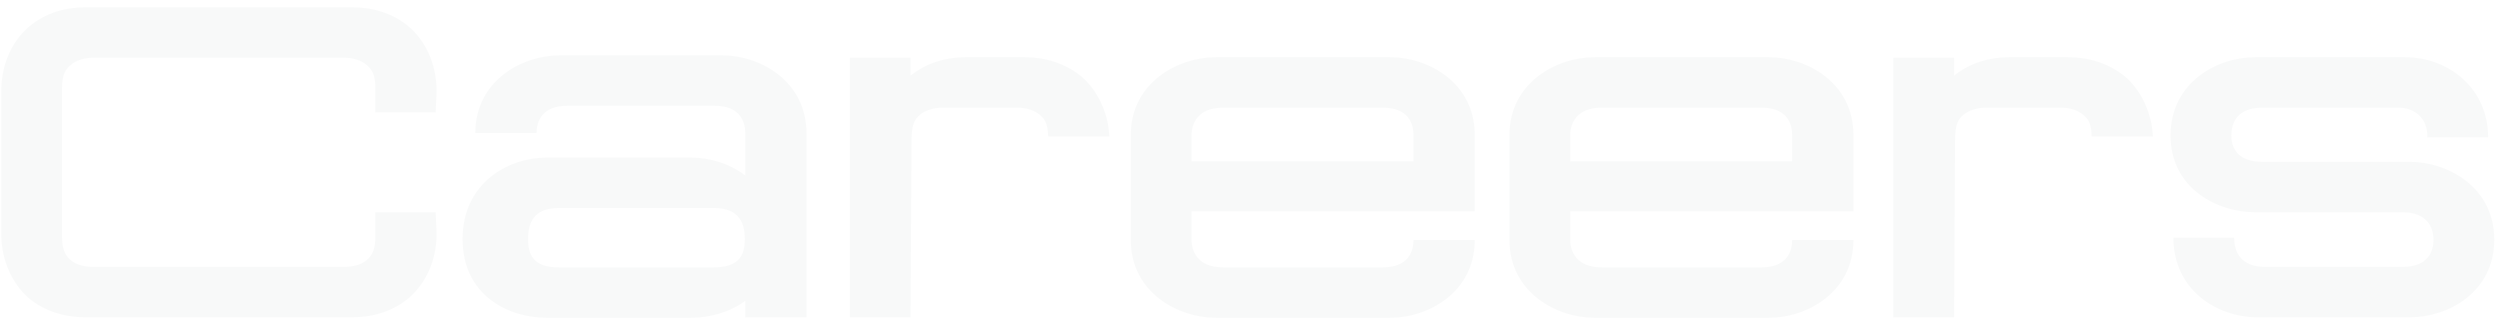 <svg width="260" height="34" viewBox="0 0 260 34" fill="none" xmlns="http://www.w3.org/2000/svg">
<path opacity="0.03" d="M8.902 0.758C6.893 0.758 4.737 1.297 2.973 2.816C1.258 4.286 0.131 6.687 0.131 9.48V24.327C0.131 27.071 1.258 29.472 2.973 30.991C4.737 32.461 6.893 33 8.902 33H36.587C38.645 33 40.752 32.461 42.516 30.991C44.28 29.472 45.407 27.071 45.407 24.327L45.309 22.073H39.037V24.621C39.037 26.042 38.645 26.63 38.106 27.071C37.616 27.512 36.734 27.757 35.803 27.757H9.686C8.755 27.757 7.873 27.512 7.383 27.071C6.844 26.63 6.452 26.042 6.452 24.621V9.137C6.452 7.716 6.844 7.177 7.383 6.736C7.873 6.295 8.755 6.001 9.686 6.001H35.803C36.734 6.001 37.616 6.295 38.106 6.736C38.645 7.177 39.037 7.716 39.037 9.137V11.685H45.309L45.407 9.48C45.407 6.687 44.28 4.286 42.516 2.767C40.752 1.297 38.645 0.758 36.587 0.758H8.902ZM58.203 5.756C54.283 5.756 49.432 8.402 49.432 13.841H55.802C55.802 12.665 56.341 10.999 58.987 10.999H74.324C76.97 10.999 77.509 12.665 77.509 13.841V18.251C75.843 16.977 73.736 16.389 71.874 16.389H56.831C52.911 16.389 48.109 18.986 48.109 24.866C48.109 30.746 52.911 33.049 56.831 33.049H71.874C73.736 33.049 75.843 32.51 77.509 31.285V33H83.879V13.89C83.879 8.402 79.028 5.756 75.108 5.756H58.203ZM58.105 21.632H74.226C76.921 21.632 77.46 23.249 77.46 24.866C77.46 26.483 76.921 27.806 74.226 27.806H58.105C55.459 27.806 54.92 26.483 54.92 24.866C54.92 23.249 55.459 21.632 58.105 21.632ZM100.384 5.952C98.473 5.952 96.415 6.491 94.7 7.863V6.001H88.379V33H94.7C94.7 33 94.798 14.968 94.798 14.674C94.798 12.763 95.19 12.371 95.68 11.93C96.219 11.489 97.052 11.195 98.032 11.195H105.823C106.754 11.195 107.587 11.489 108.126 11.93C108.616 12.371 108.959 12.714 109.008 14.184H115.378C115.329 13.645 115.28 13.008 115.133 12.469C114.692 10.656 113.761 9.088 112.536 8.01C110.772 6.54 108.616 5.952 106.607 5.952H100.384ZM126.424 5.952C122.504 5.952 117.604 8.598 117.604 14.037V24.964C117.604 30.403 122.504 33.049 126.424 33.049H144.603C148.523 33.049 153.374 30.403 153.374 24.964H147.004C147.004 26.14 146.465 27.806 143.819 27.806H127.208C124.562 27.806 123.925 26.14 123.925 24.964V21.975H153.374V14.037C153.374 8.598 148.523 5.952 144.603 5.952H126.424ZM143.819 11.195C146.465 11.195 147.004 12.861 147.004 14.037V16.781H123.925V14.037C123.925 12.861 124.562 11.195 127.208 11.195H143.819ZM165.805 5.952C161.885 5.952 156.985 8.598 156.985 14.037V24.964C156.985 30.403 161.885 33.049 165.805 33.049H183.984C187.904 33.049 192.755 30.403 192.755 24.964H186.385C186.385 26.14 185.846 27.806 183.2 27.806H166.589C163.943 27.806 163.306 26.14 163.306 24.964V21.975H192.755V14.037C192.755 8.598 187.904 5.952 183.984 5.952H165.805ZM183.2 11.195C185.846 11.195 186.385 12.861 186.385 14.037V16.781H163.306V14.037C163.306 12.861 163.943 11.195 166.589 11.195H183.2ZM208.911 5.952C207 5.952 204.942 6.491 203.227 7.863V6.001H196.906V33H203.227C203.227 33 203.325 14.968 203.325 14.674C203.325 12.763 203.717 12.371 204.207 11.93C204.746 11.489 205.579 11.195 206.559 11.195H214.35C215.281 11.195 216.114 11.489 216.653 11.93C217.143 12.371 217.486 12.714 217.535 14.184H223.905C223.856 13.645 223.807 13.008 223.66 12.469C223.219 10.656 222.288 9.088 221.063 8.01C219.299 6.54 217.143 5.952 215.134 5.952H208.911ZM234.51 5.952C230.541 5.952 225.739 8.598 225.739 14.086C225.739 19.623 230.639 22.073 234.51 22.073H249.847C252.444 22.073 253.081 23.69 253.081 24.915C253.081 26.14 252.542 27.757 249.847 27.757H235.588C232.942 27.757 232.354 26.091 232.354 24.719H226.033C226.033 30.109 230.492 33 234.804 33H250.631C254.6 33 259.402 30.403 259.402 24.915C259.402 19.378 254.453 16.83 250.631 16.83H235.294C232.648 16.83 232.06 15.311 232.06 14.086C232.06 12.861 232.599 11.195 235.294 11.195H249.406C251.121 11.195 252.493 12.273 252.444 14.282H258.765C258.765 9.186 254.649 5.952 250.141 5.952H234.51Z" fill="#21232B"/>
</svg>
